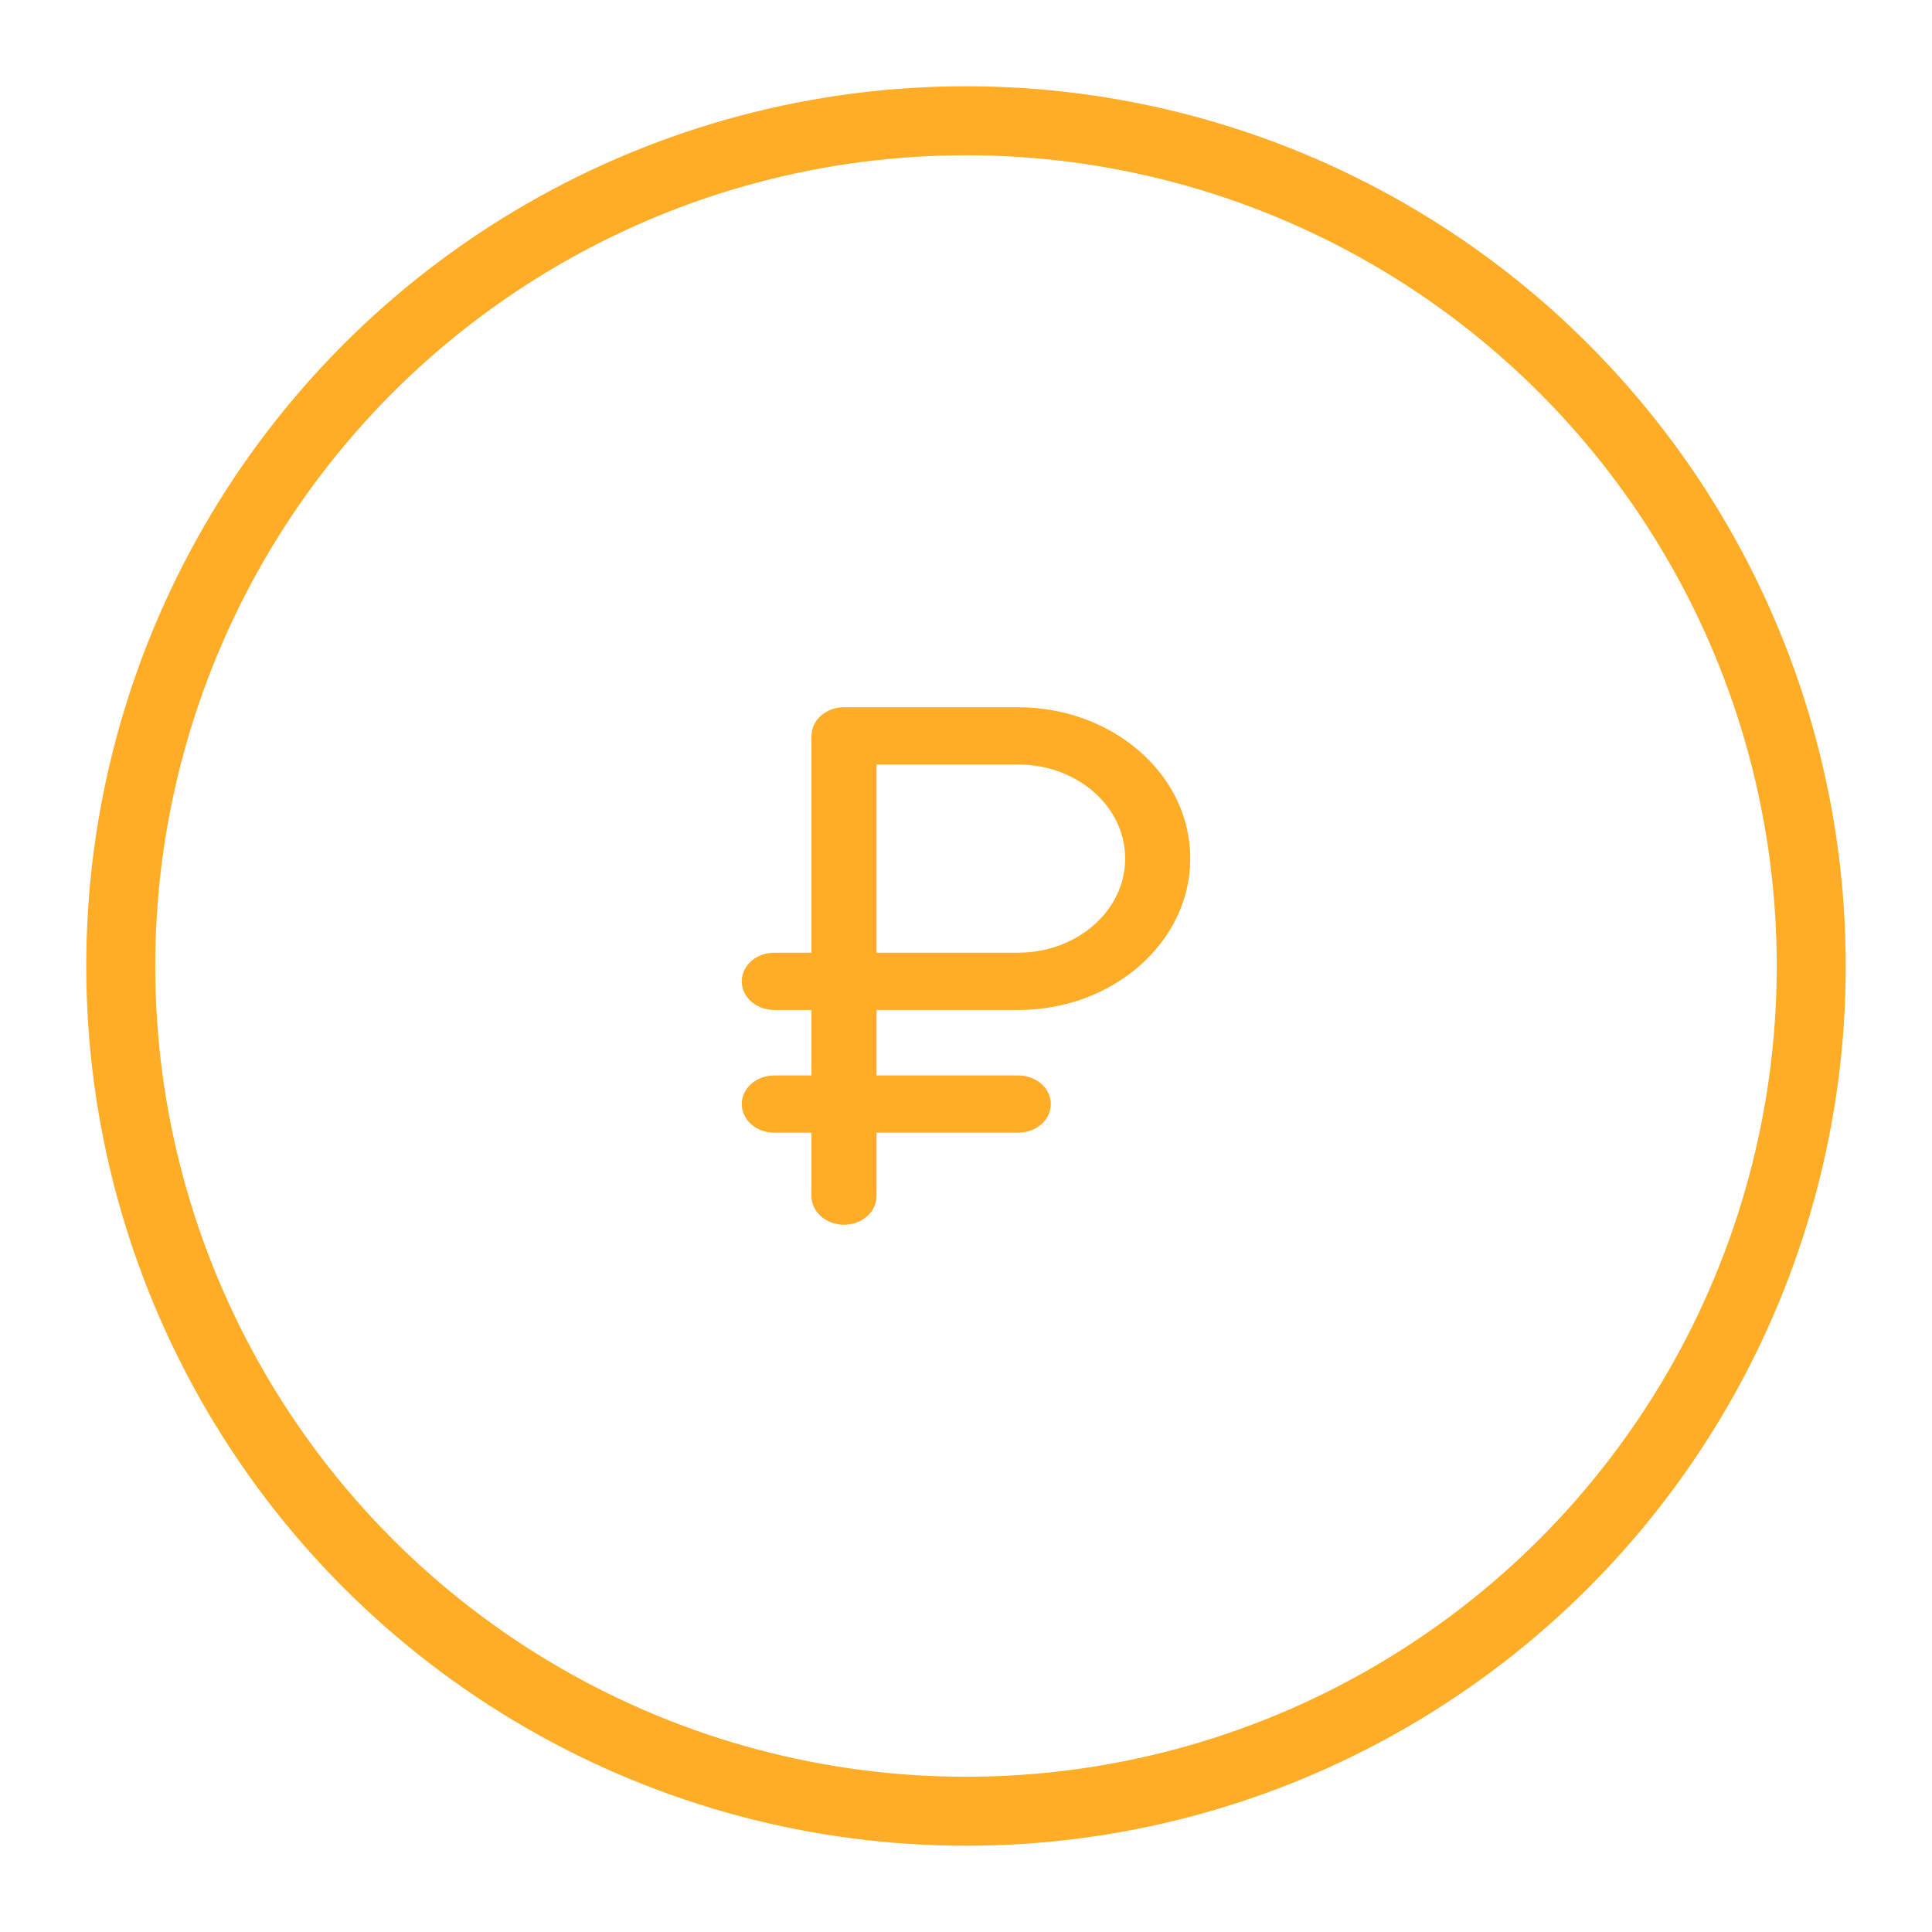 <svg width="56" height="56" viewBox="0 0 56 56" fill="none" xmlns="http://www.w3.org/2000/svg">
<path d="M29.515 20.5H24.464C23.943 20.5 23.521 20.872 23.521 21.33V27.614H22.443C21.922 27.614 21.5 27.986 21.5 28.445C21.5 28.903 21.922 29.275 22.443 29.275H23.521V31.172H22.443C21.922 31.172 21.5 31.543 21.5 32.002C21.5 32.46 21.922 32.832 22.443 32.832H23.521V34.67C23.521 35.128 23.943 35.5 24.464 35.5C24.985 35.5 25.407 35.128 25.407 34.67V32.832H29.515C30.036 32.832 30.459 32.46 30.459 32.002C30.459 31.543 30.036 31.172 29.515 31.172H25.407V29.275H29.515C32.264 29.275 34.5 27.307 34.5 24.887C34.5 22.408 32.206 20.5 29.515 20.5ZM29.515 27.614H25.407V22.16H29.515C31.213 22.16 32.614 23.366 32.614 24.887C32.614 26.391 31.224 27.614 29.515 27.614Z" fill="#FFAD27"/>
<circle cx="28" cy="28" r="24.5" stroke="#FFAD27" stroke-width="2"/>
</svg>
